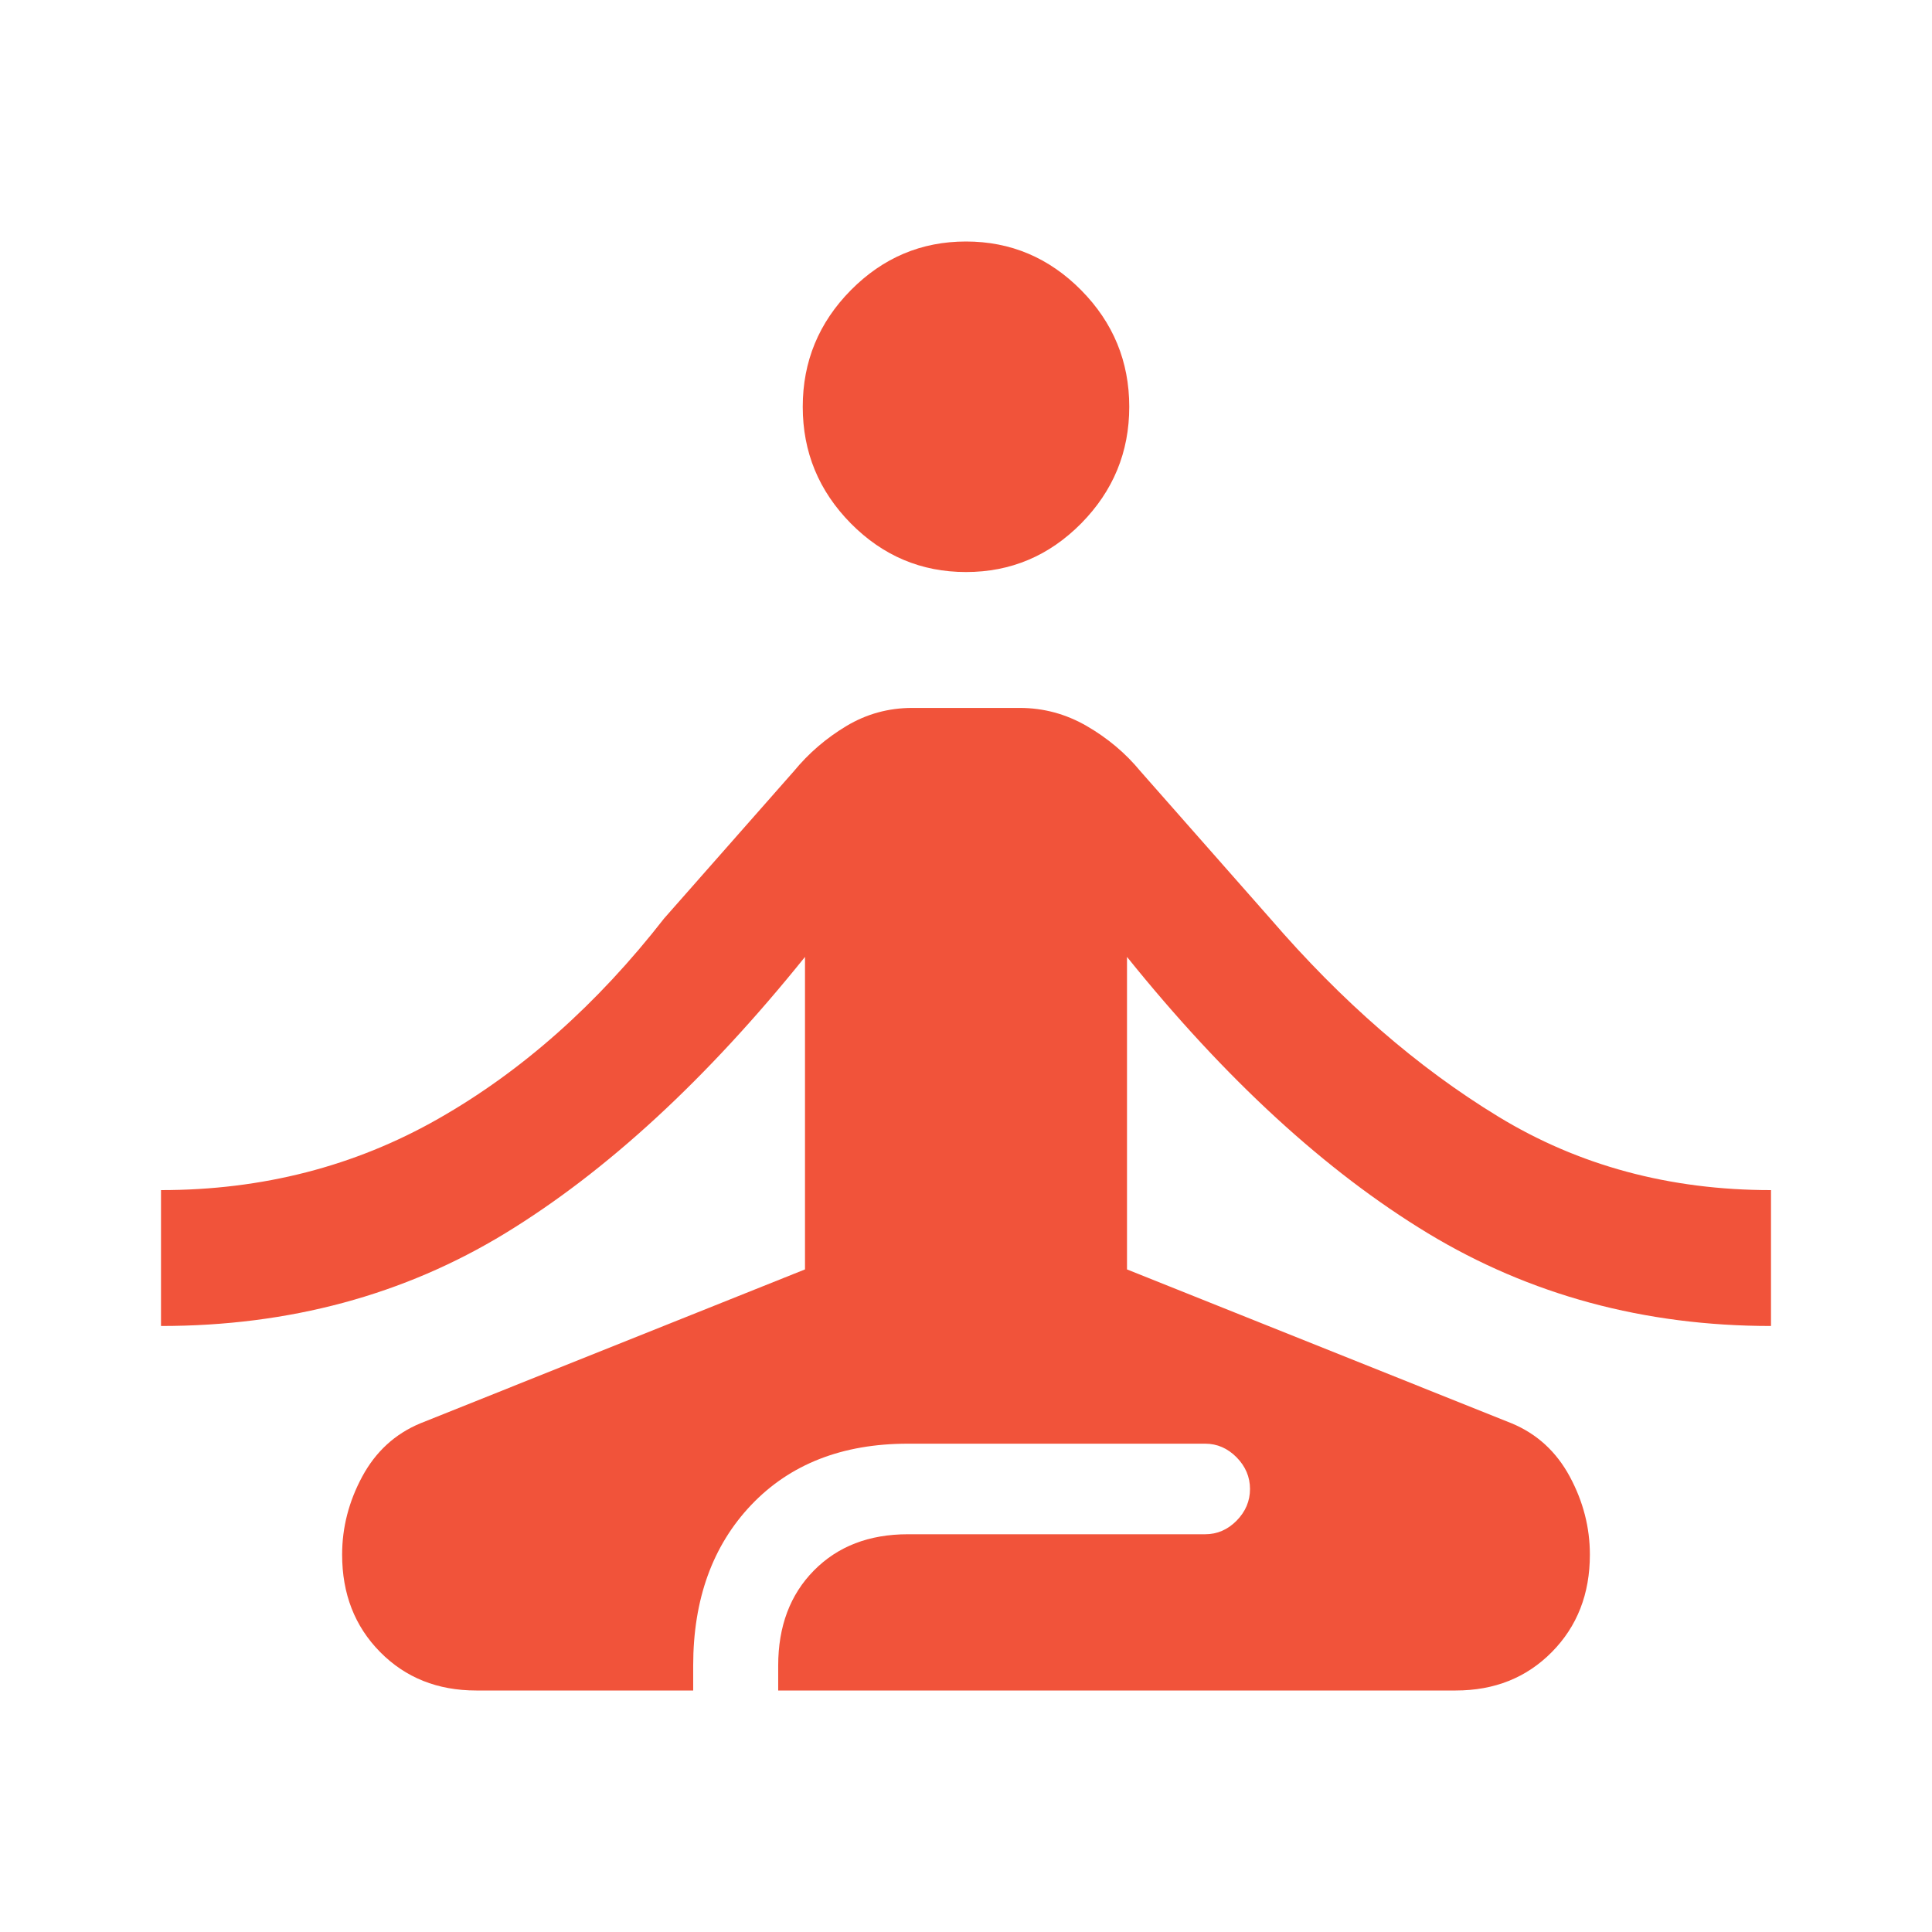 <svg width="24" height="24" viewBox="0 0 24 24" fill="none" xmlns="http://www.w3.org/2000/svg">
<path d="M5.917 21C5.435 21 5.037 20.841 4.722 20.522C4.407 20.203 4.25 19.8 4.25 19.312C4.25 18.975 4.333 18.652 4.5 18.342C4.667 18.033 4.907 17.812 5.222 17.681L10 15.769V11.887C8.778 13.406 7.537 14.55 6.278 15.319C5.019 16.087 3.593 16.472 2 16.472V14.784C3.259 14.784 4.407 14.489 5.444 13.898C6.481 13.308 7.417 12.478 8.25 11.409L9.861 9.581C10.046 9.356 10.264 9.169 10.514 9.019C10.764 8.869 11.037 8.794 11.333 8.794H12.667C12.963 8.794 13.241 8.869 13.5 9.019C13.759 9.169 13.982 9.356 14.167 9.581L15.778 11.409C16.667 12.441 17.611 13.261 18.611 13.87C19.611 14.48 20.741 14.784 22 14.784V16.472C20.426 16.472 19.005 16.087 17.736 15.319C16.468 14.55 15.222 13.406 14 11.887V15.769L18.778 17.681C19.093 17.812 19.333 18.033 19.5 18.342C19.667 18.652 19.75 18.975 19.75 19.312C19.75 19.8 19.593 20.203 19.278 20.522C18.963 20.841 18.565 21 18.083 21H9.667V20.691C9.667 20.203 9.815 19.809 10.111 19.509C10.407 19.209 10.796 19.059 11.278 19.059H14.972C15.12 19.059 15.25 19.003 15.361 18.891C15.472 18.778 15.528 18.647 15.528 18.497C15.528 18.347 15.472 18.216 15.361 18.103C15.25 17.991 15.12 17.934 14.972 17.934H11.278C10.463 17.934 9.815 18.188 9.333 18.694C8.852 19.2 8.611 19.866 8.611 20.691V21H5.917ZM12 7.106C11.444 7.106 10.968 6.905 10.569 6.502C10.171 6.098 9.972 5.616 9.972 5.053C9.972 4.491 10.171 4.008 10.569 3.605C10.968 3.202 11.444 3 12 3C12.556 3 13.032 3.202 13.431 3.605C13.829 4.008 14.028 4.491 14.028 5.053C14.028 5.616 13.829 6.098 13.431 6.502C13.032 6.905 12.556 7.106 12 7.106Z" fill="#F1533A"/>
</svg>
